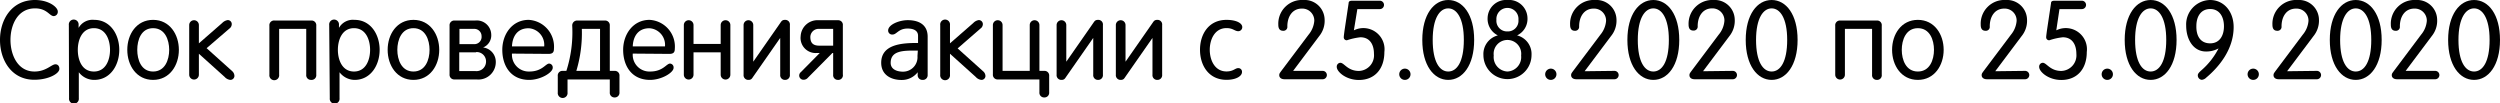 <svg xmlns="http://www.w3.org/2000/svg" viewBox="0 0 346.06 14.27"><title>Legal_Date</title><path d="M4.77,9.9c1.63,0,2.35-1,2.91-1,.32,0,.54.24.54.63,0,.68-1.55,1.51-3.45,1.51C1.62,11.06,0,8.35,0,5.53S1.62,0,4.84,0C6.77,0,8,1,8,1.59a.59.59,0,0,1-.55.64c-.61,0-.92-1.07-2.6-1.07-2.41,0-3.4,2.29-3.4,4.37S2.46,9.9,4.77,9.9Z"/><path d="M9.53,3.47a.68.68,0,1,1,1.35,0v.39h0a2.22,2.22,0,0,1,2.17-1.11c2.2,0,3.46,2,3.46,4.15s-1.26,4.16-3.46,4.16A2.66,2.66,0,0,1,10.91,10h0v3.59a.68.68,0,1,1-1.35,0ZM13,9.9c1.65,0,2.23-1.62,2.23-3s-.58-3-2.23-3-2.23,1.62-2.23,3S11.32,9.9,13,9.9Z"/><path d="M21.19,2.75c2.29,0,3.57,2,3.57,4.15s-1.28,4.16-3.57,4.16-3.57-2-3.57-4.16S18.9,2.75,21.19,2.75Zm0,7.15c1.65,0,2.23-1.62,2.23-3s-.58-3-2.23-3S19,5.53,19,6.9,19.54,9.9,21.19,9.9Z"/><path d="M31.88,11.06a1.22,1.22,0,0,1-.78-.41L27.53,7.44v2.9a.67.67,0,1,1-1.34,0V3.47a.67.67,0,1,1,1.34,0V6l3.22-2.81a1.36,1.36,0,0,1,.77-.41.55.55,0,0,1,.56.59.77.77,0,0,1-.33.59L28.6,6.67l3.53,3.17a.91.91,0,0,1,.32.68A.56.56,0,0,1,31.88,11.06Z"/><path d="M43.07,11.06a.65.65,0,0,1-.68-.72V4H38.64v6.34a.68.68,0,1,1-1.35,0V3.56A.65.65,0,0,1,38,2.84h5.11a.65.65,0,0,1,.67.72v6.78A.65.65,0,0,1,43.07,11.06Z"/><path d="M45.57,3.47a.68.68,0,1,1,1.35,0v.39h0a2.22,2.22,0,0,1,2.17-1.11c2.2,0,3.46,2,3.46,4.15s-1.26,4.16-3.46,4.16A2.66,2.66,0,0,1,47,10h0v3.59a.68.68,0,1,1-1.35,0ZM49,9.9c1.65,0,2.23-1.62,2.23-3s-.58-3-2.23-3-2.23,1.62-2.23,3S47.36,9.9,49,9.9Z"/><path d="M57.23,2.75c2.29,0,3.57,2,3.57,4.15s-1.28,4.16-3.57,4.16-3.57-2-3.57-4.16S54.94,2.75,57.23,2.75Zm0,7.15c1.65,0,2.23-1.62,2.23-3s-.58-3-2.23-3S55,5.53,55,6.9,55.58,9.9,57.23,9.9Z"/><path d="M66,11H62.9a.65.65,0,0,1-.67-.72V3.56a.65.65,0,0,1,.67-.72h2.9A2,2,0,0,1,68,4.78a1.8,1.8,0,0,1-1.13,1.79h0a2,2,0,0,1,1.76,2A2.41,2.41,0,0,1,66,11Zm-.4-7h-2V6.11h2A1,1,0,0,0,66.66,5,1,1,0,0,0,65.57,4Zm.31,3.24H63.57V9.84h2.26a1.32,1.32,0,0,0,1.45-1.32A1.29,1.29,0,0,0,65.88,7.21Z"/><path d="M70.87,7.42a2.32,2.32,0,0,0,2.4,2.48c1.79,0,2.25-1.1,2.75-1.1a.53.53,0,0,1,.49.59c0,.66-1.67,1.67-3.25,1.67-2.6,0-3.73-2-3.73-4.16s1.37-4.15,3.65-4.15a3.71,3.71,0,0,1,3.5,4c0,.47-.17.71-.75.71Zm4.46-1a2.3,2.3,0,0,0-2.15-2.51c-1.67,0-2.26,1.27-2.31,2.51Z"/><path d="M85.08,13.49a.65.65,0,0,1-.67-.72V11H78.56v1.8a.68.68,0,1,1-1.35,0V10.52a.64.64,0,0,1,.68-.71h.51a17.5,17.5,0,0,0,.81-6.25.68.68,0,0,1,.68-.72h3.85a.65.65,0,0,1,.67.72V9.81h.67a.64.64,0,0,1,.67.71v2.25A.65.65,0,0,1,85.08,13.49ZM83.06,4H80.54a18.16,18.16,0,0,1-.76,5.81h3.28Z"/><path d="M87.59,7.42A2.31,2.31,0,0,0,90,9.9c1.79,0,2.25-1.1,2.75-1.1a.53.53,0,0,1,.49.59c0,.66-1.66,1.67-3.25,1.67-2.6,0-3.73-2-3.73-4.16s1.38-4.15,3.65-4.15a3.7,3.7,0,0,1,3.5,4c0,.47-.17.71-.75.71Zm4.46-1a2.3,2.3,0,0,0-2.16-2.51c-1.66,0-2.26,1.27-2.3,2.51Z"/><path d="M96,10.34a.67.67,0,1,1-1.34,0V3.47a.67.67,0,1,1,1.34,0V6.08h3.76V3.47a.67.67,0,1,1,1.34,0v6.87a.67.67,0,1,1-1.34,0V7.24H96Z"/><path d="M108.67,11.06a.65.65,0,0,1-.67-.72V5.25h0l-3.73,5.35c-.18.26-.26.46-.67.46a.65.65,0,0,1-.67-.72V3.47a.67.67,0,1,1,1.34,0V8.54h0L108,3.19c.17-.24.26-.44.67-.44a.64.64,0,0,1,.67.72v6.87A.65.65,0,0,1,108.67,11.06Z"/><path d="M116,11.06a.65.65,0,0,1-.67-.72v-3h-.11l-3.39,3.42a.77.77,0,0,1-.58.28.59.59,0,0,1-.62-.54.62.62,0,0,1,.23-.52l2.61-2.64H113A2.09,2.09,0,0,1,110.83,5a2.33,2.33,0,0,1,2.48-2.2H116a.64.64,0,0,1,.67.72v6.78A.64.64,0,0,1,116,11.06ZM115.33,4h-1.89a1.15,1.15,0,0,0-1.27,1.1c0,.85.38,1.22,1.25,1.22h1.91Z"/><path d="M127.71,11.06a.65.65,0,0,1-.68-.72V10l0,0a2.77,2.77,0,0,1-2.24,1.07c-1.47,0-2.81-.72-2.81-2.38,0-2.54,2.84-2.74,4.92-2.74h.18v-1c0-.68-.57-1-1.44-1-1.28,0-1.51.83-2.09.83a.55.55,0,0,1-.61-.55c0-.85,1.59-1.44,2.7-1.44,1.77,0,2.77.79,2.77,2.29v5.3A.65.65,0,0,1,127.71,11.06ZM127.05,7h-.29c-1.71,0-3.47,0-3.47,1.7,0,.88.83,1.22,1.71,1.22a2,2,0,0,0,2-2.16Z"/><path d="M135.85,11.06a1.2,1.2,0,0,1-.78-.41L131.5,7.44v2.9a.68.68,0,1,1-1.35,0V3.47a.68.68,0,1,1,1.35,0V6l3.22-2.81a1.34,1.34,0,0,1,.76-.41.56.56,0,0,1,.57.59.76.76,0,0,1-.34.59l-3.15,2.74,3.53,3.17a.88.88,0,0,1,.32.68A.55.55,0,0,1,135.85,11.06Z"/><path d="M144.56,13.49a.65.65,0,0,1-.68-.72V11h-5.77a.65.65,0,0,1-.67-.72V3.47a.67.67,0,1,1,1.34,0V9.81h3.76V3.47a.67.67,0,1,1,1.34,0V9.81h.68a.64.64,0,0,1,.67.71v2.25A.65.65,0,0,1,144.56,13.49Z"/><path d="M152,11.06a.65.65,0,0,1-.67-.72V5.25h0l-3.73,5.35c-.18.26-.26.46-.67.46a.65.65,0,0,1-.67-.72V3.47a.67.67,0,1,1,1.34,0V8.54h0l3.73-5.35c.17-.24.26-.44.67-.44a.64.64,0,0,1,.67.72v6.87A.65.65,0,0,1,152,11.06Z"/><path d="M160.2,11.06a.65.65,0,0,1-.67-.72V5.25h0l-3.73,5.35c-.18.26-.26.46-.67.46a.65.65,0,0,1-.67-.72V3.47a.67.67,0,1,1,1.34,0V8.54h0l3.73-5.35c.17-.24.26-.44.67-.44a.64.64,0,0,1,.67.72v6.87A.65.65,0,0,1,160.2,11.06Z"/><path d="M169.78,2.75c1.38,0,2.18.47,2.18,1a.56.56,0,0,1-.54.57c-.52,0-.72-.43-1.64-.43-1.66,0-2.32,1.62-2.32,3s.66,3,2.32,3c.95,0,1.19-.46,1.62-.46a.5.5,0,0,1,.52.56c0,.51-.75,1.06-2.14,1.06-2.47,0-3.67-2-3.67-4.16S167.31,2.75,169.78,2.75Z"/><path d="M183.09,9.81a.58.58,0,1,1,0,1.16h-5.27c-.57,0-.74-.32-.74-.55s.06-.29.29-.61l3.76-5a3.43,3.43,0,0,0,.8-1.92,1.66,1.66,0,0,0-1.73-1.7c-1.3,0-2,1.1-2,2.46a.54.54,0,0,1-.59.61c-.43,0-.66-.26-.66-.82A3.28,3.28,0,0,1,180.43,0a2.77,2.77,0,0,1,2.93,2.7A3.36,3.36,0,0,1,182.61,5L179,9.81Z"/><path d="M187.41,4.2a2.93,2.93,0,0,1,4.22,3c0,2.34-1.33,3.87-3.53,3.87-1.8,0-3.06-1.15-3.06-1.8a.53.53,0,0,1,.49-.58c.55,0,1,1.13,2.58,1.13a2.16,2.16,0,0,0,2.08-2.36c0-1.28-.56-2.3-1.88-2.3a8.75,8.75,0,0,0-1.85.41.4.4,0,0,1-.45-.41c0-.17.06-.57.1-.9l.57-3.81c0-.27.18-.35.5-.35H191a.58.58,0,1,1,0,1.16h-3.11Z"/><path d="M194.47,9.5a.78.78,0,1,1-.78.78A.78.78,0,0,1,194.47,9.5Z"/><path d="M200.47,0c2,0,3.59,2,3.59,5.53s-1.6,5.53-3.59,5.53-3.59-2-3.59-5.53S198.49,0,200.47,0Zm0,9.9c1.2,0,2.16-1.33,2.16-4.37s-1-4.37-2.16-4.37-2.15,1.33-2.15,4.37S199.28,9.9,200.47,9.9Z"/><path d="M208.66,0a2.56,2.56,0,0,1,2.78,2.49A2.53,2.53,0,0,1,210,4.9a2.65,2.65,0,0,1,2,2.72,3.33,3.33,0,1,1-6.66,0,2.66,2.66,0,0,1,2-2.72,2.55,2.55,0,0,1-1.42-2.41A2.56,2.56,0,0,1,208.66,0Zm0,9.9a2,2,0,0,0,1.9-2.22,1.91,1.91,0,1,0-3.79,0A2,2,0,0,0,208.66,9.9Zm0-5.55a1.47,1.47,0,0,0,1.53-1.6,1.53,1.53,0,1,0-3.05,0A1.47,1.47,0,0,0,208.66,4.35Z"/><path d="M214.67,9.5a.78.78,0,1,1-.78.78A.79.79,0,0,1,214.67,9.5Z"/><path d="M223.48,9.81a.58.58,0,0,1,0,1.16h-5.27c-.56,0-.73-.32-.73-.55s.06-.29.29-.61l3.76-5a3.42,3.42,0,0,0,.79-1.92,1.66,1.66,0,0,0-1.73-1.7c-1.29,0-2,1.1-2,2.46a.55.55,0,0,1-.6.61c-.42,0-.65-.26-.65-.82A3.28,3.28,0,0,1,220.82,0a2.77,2.77,0,0,1,2.94,2.7A3.36,3.36,0,0,1,223,5l-3.65,4.86Z"/><path d="M228.86,0c2,0,3.59,2,3.59,5.53s-1.6,5.53-3.59,5.53-3.59-2-3.59-5.53S226.87,0,228.86,0Zm0,9.9c1.19,0,2.15-1.33,2.15-4.37s-1-4.37-2.15-4.37-2.15,1.33-2.15,4.37S227.67,9.9,228.86,9.9Z"/><path d="M239.86,9.81a.58.58,0,1,1,0,1.16h-5.27c-.57,0-.73-.32-.73-.55s.06-.29.29-.61l3.75-5a3.37,3.37,0,0,0,.8-1.92A1.66,1.66,0,0,0,237,1.16c-1.3,0-2,1.1-2,2.46a.55.55,0,0,1-.6.61c-.43,0-.66-.26-.66-.82A3.29,3.29,0,0,1,237.2,0a2.77,2.77,0,0,1,2.93,2.7A3.4,3.4,0,0,1,239.39,5l-3.65,4.86Z"/><path d="M245.24,0c2,0,3.59,2,3.59,5.53s-1.61,5.53-3.59,5.53-3.59-2-3.59-5.53S243.25,0,245.24,0Zm0,9.9c1.19,0,2.15-1.33,2.15-4.37s-1-4.37-2.15-4.37-2.16,1.33-2.16,4.37S244.05,9.9,245.24,9.9Z"/><path d="M259.81,11.06a.65.65,0,0,1-.67-.72V4h-3.76v6.34a.67.67,0,1,1-1.34,0V3.56a.65.65,0,0,1,.67-.72h5.1a.64.64,0,0,1,.67.72v6.78A.64.64,0,0,1,259.81,11.06Z"/><path d="M265.48,2.75c2.29,0,3.57,2,3.57,4.15s-1.28,4.16-3.57,4.16-3.57-2-3.57-4.16S263.19,2.75,265.48,2.75Zm0,7.15c1.65,0,2.23-1.62,2.23-3s-.58-3-2.23-3-2.23,1.62-2.23,3S263.83,9.9,265.48,9.9Z"/><path d="M280.32,9.81a.58.58,0,0,1,0,1.16h-5.27c-.57,0-.74-.32-.74-.55s.06-.29.29-.61l3.76-5a3.42,3.42,0,0,0,.79-1.92,1.65,1.65,0,0,0-1.72-1.7c-1.3,0-2,1.1-2,2.46a.54.54,0,0,1-.59.61c-.43,0-.66-.26-.66-.82A3.28,3.28,0,0,1,277.66,0a2.77,2.77,0,0,1,2.93,2.7A3.36,3.36,0,0,1,279.84,5l-3.65,4.86Z"/><path d="M284.64,4.2a2.93,2.93,0,0,1,4.22,3c0,2.34-1.33,3.87-3.53,3.87-1.8,0-3.06-1.15-3.06-1.8a.53.53,0,0,1,.49-.58c.55,0,1,1.13,2.58,1.13a2.16,2.16,0,0,0,2.08-2.36c0-1.28-.57-2.3-1.88-2.3a8.75,8.75,0,0,0-1.85.41.4.4,0,0,1-.45-.41c0-.17.06-.57.1-.9l.57-3.81c0-.27.18-.35.5-.35h3.77a.58.58,0,0,1,0,1.16h-3.1Z"/><path d="M291.7,9.5a.78.78,0,1,1-.78.78A.78.78,0,0,1,291.7,9.5Z"/><path d="M297.7,0c2,0,3.59,2,3.59,5.53s-1.6,5.53-3.59,5.53-3.59-2-3.59-5.53S295.72,0,297.7,0Zm0,9.9c1.19,0,2.16-1.33,2.16-4.37s-1-4.37-2.16-4.37-2.15,1.33-2.15,4.37S296.51,9.9,297.7,9.9Z"/><path d="M309.19,3.74c0,3.18-2.14,5.62-3.79,7a1,1,0,0,1-.62.31.61.61,0,0,1-.55-.63c0-.21.15-.38.53-.72a10,10,0,0,0,2.34-3h0a3.51,3.51,0,0,1-1.73.43c-1.77,0-2.75-1.68-2.75-3.58A3.38,3.38,0,0,1,305.92,0C307.82,0,309.19,1.57,309.19,3.74Zm-3.25-2.49c-1.33,0-1.91,1.09-1.91,2.35C304,5,304.61,6,305.94,6s1.91-1.1,1.91-2.36S307.27,1.25,305.94,1.25Z"/><path d="M311.9,9.5a.78.78,0,1,1-.78.78A.78.78,0,0,1,311.9,9.5Z"/><path d="M320.71,9.81a.58.58,0,1,1,0,1.16h-5.27c-.56,0-.73-.32-.73-.55s.06-.29.29-.61l3.75-5a3.37,3.37,0,0,0,.8-1.92,1.66,1.66,0,0,0-1.73-1.7c-1.3,0-2,1.1-2,2.46a.55.55,0,0,1-.6.61c-.43,0-.66-.26-.66-.82A3.29,3.29,0,0,1,318.05,0,2.77,2.77,0,0,1,321,2.7,3.4,3.4,0,0,1,320.24,5l-3.65,4.86Z"/><path d="M326.09,0c2,0,3.59,2,3.59,5.53s-1.61,5.53-3.59,5.53-3.59-2-3.59-5.53S324.1,0,326.09,0Zm0,9.9c1.19,0,2.15-1.33,2.15-4.37s-1-4.37-2.15-4.37-2.16,1.33-2.16,4.37S324.9,9.9,326.09,9.9Z"/><path d="M337.09,9.81a.58.58,0,1,1,0,1.16h-5.27c-.57,0-.74-.32-.74-.55s.07-.29.3-.61l3.75-5a3.37,3.37,0,0,0,.8-1.92,1.66,1.66,0,0,0-1.73-1.7c-1.3,0-2,1.1-2,2.46a.54.54,0,0,1-.59.61c-.43,0-.66-.26-.66-.82A3.28,3.28,0,0,1,334.43,0a2.77,2.77,0,0,1,2.93,2.7A3.36,3.36,0,0,1,336.61,5L333,9.81Z"/><path d="M342.47,0c2,0,3.59,2,3.59,5.53s-1.61,5.53-3.59,5.53-3.59-2-3.59-5.53S340.48,0,342.47,0Zm0,9.9c1.19,0,2.15-1.33,2.15-4.37s-1-4.37-2.15-4.37-2.16,1.33-2.16,4.37S341.28,9.9,342.47,9.9Z"/></svg>
